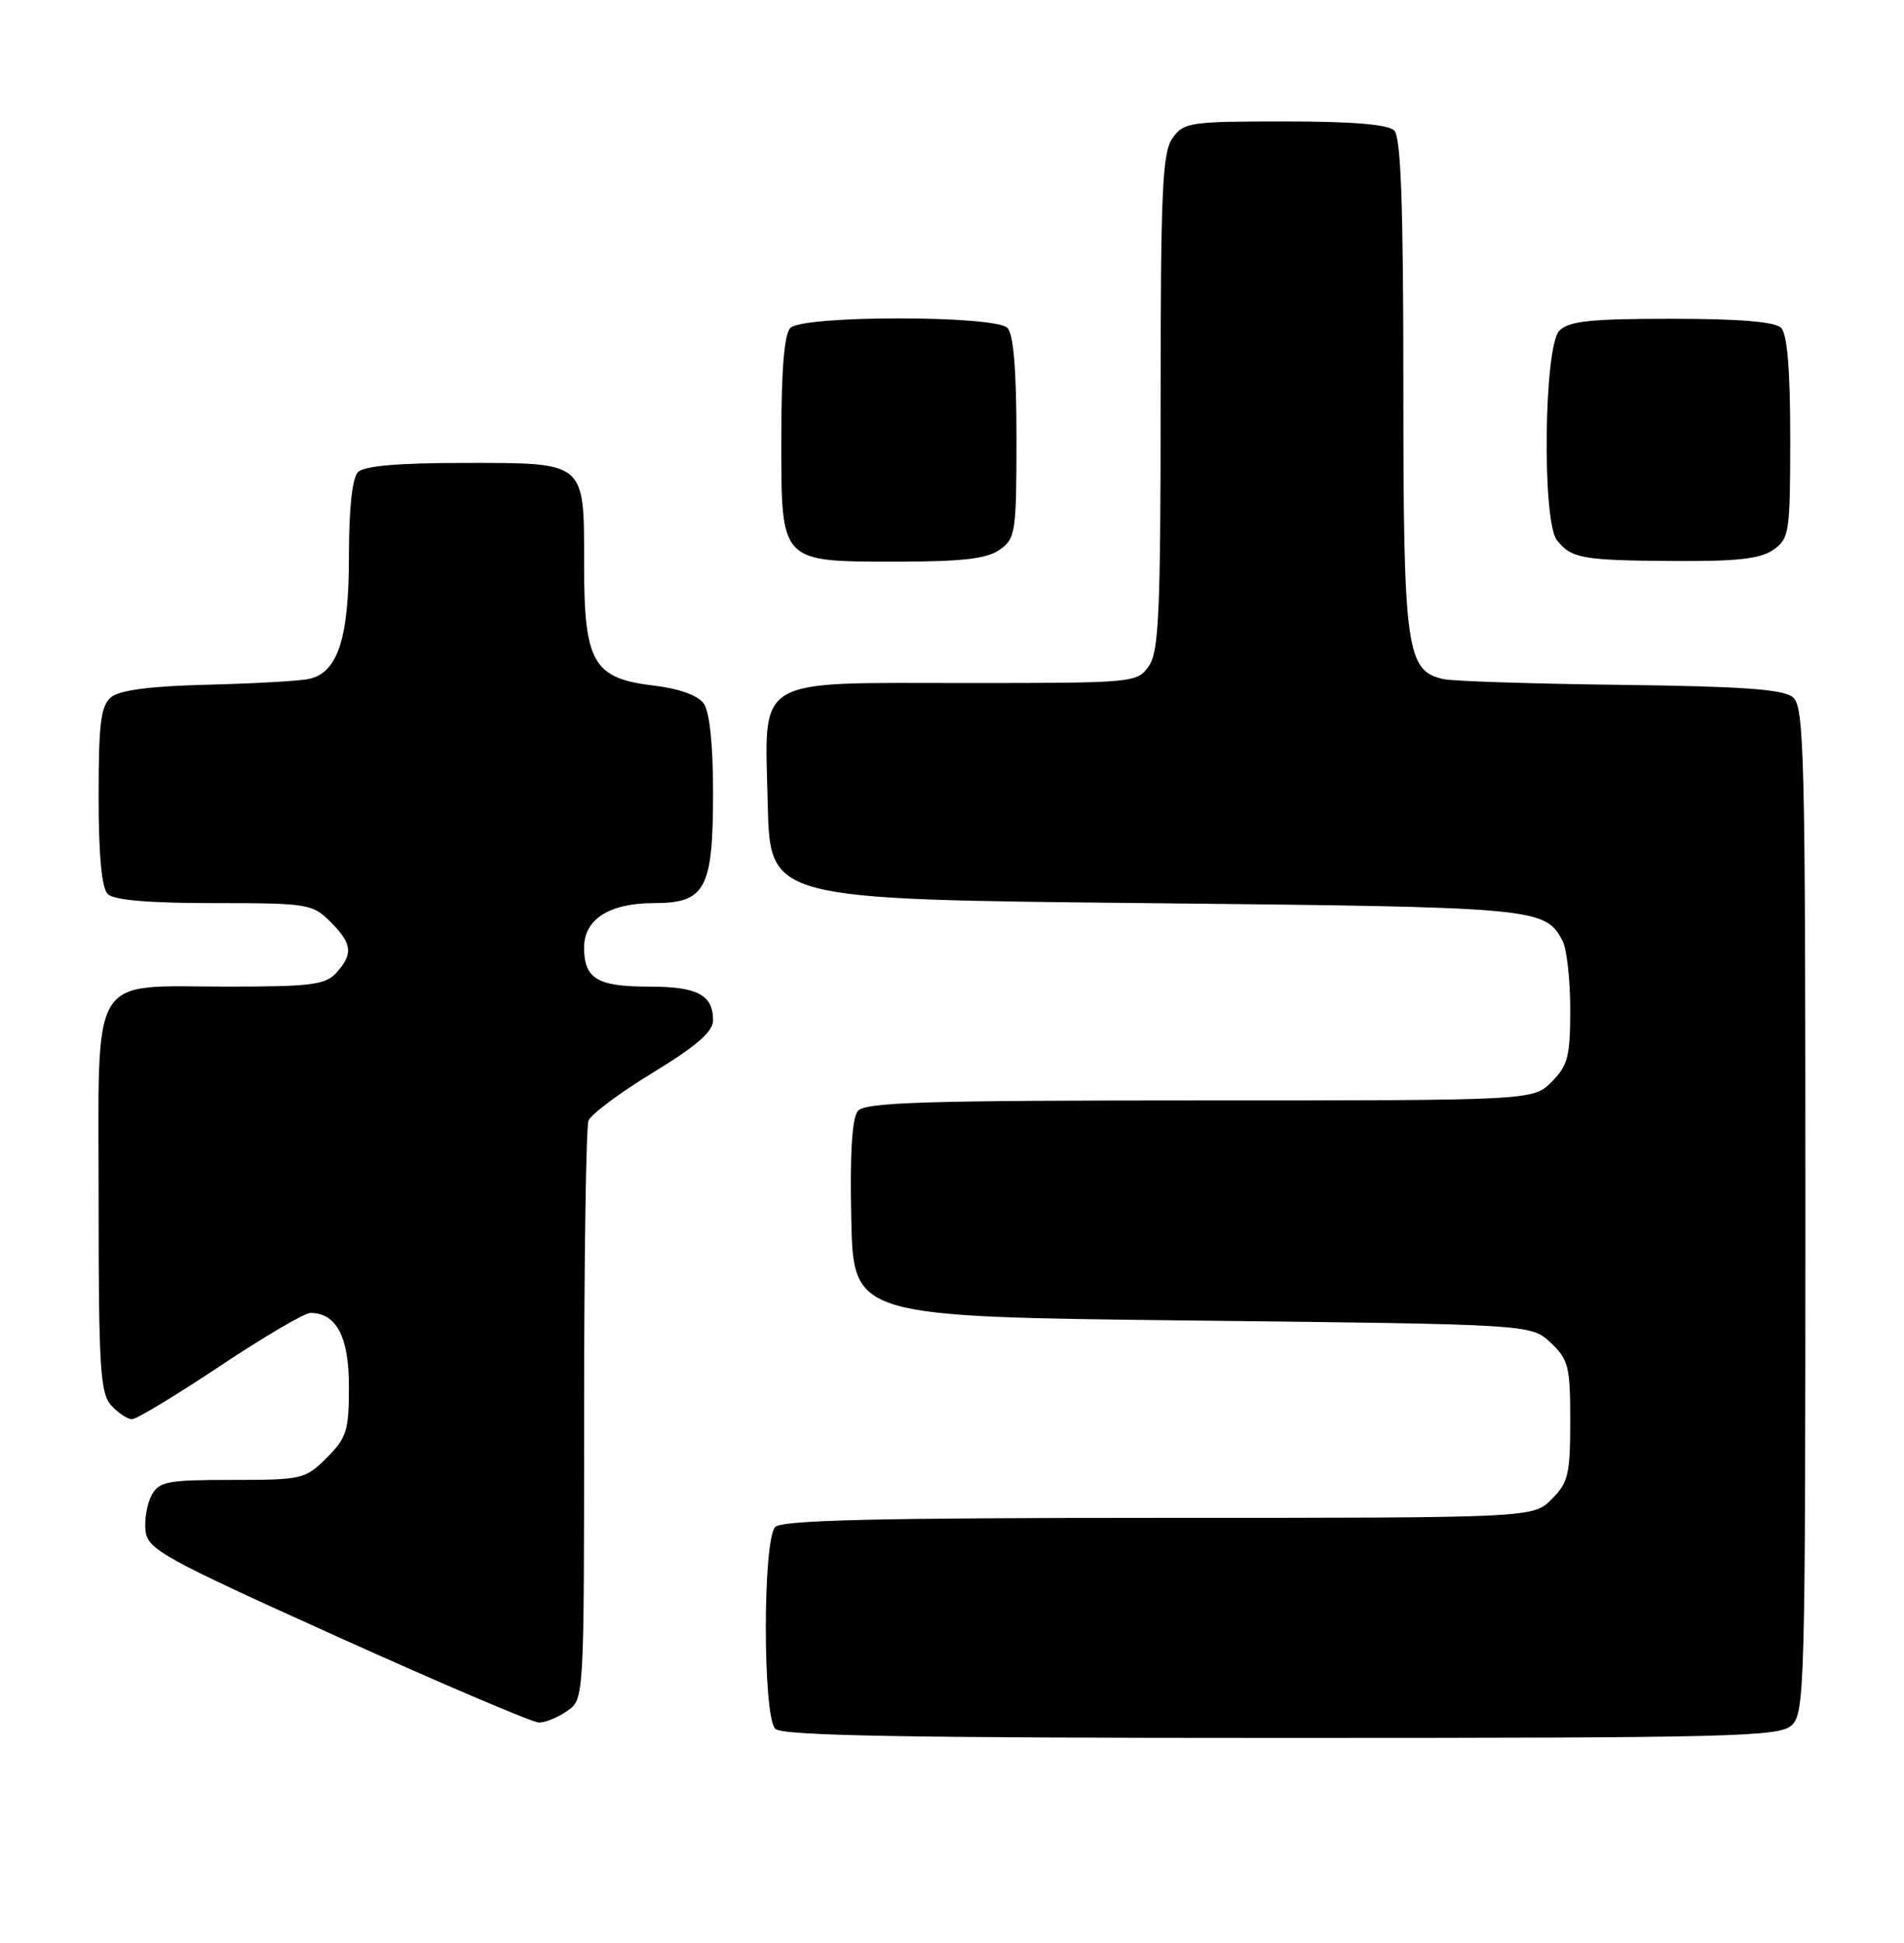 <?xml version="1.0" encoding="UTF-8" standalone="no"?>
<!DOCTYPE svg PUBLIC "-//W3C//DTD SVG 1.1//EN" "http://www.w3.org/Graphics/SVG/1.1/DTD/svg11.dtd" >
<svg xmlns="http://www.w3.org/2000/svg" xmlns:xlink="http://www.w3.org/1999/xlink" version="1.1" viewBox="0 0 251 256">
 <g >
 <path fill="currentColor"
d=" M 236.17 227.35 C 237.91 225.77 238.00 222.35 238.00 159.47 C 238.00 99.13 237.85 93.12 236.35 91.87 C 235.09 90.82 229.71 90.44 213.60 90.24 C 201.99 90.10 191.50 89.76 190.27 89.48 C 185.37 88.37 185.00 85.63 185.00 50.75 C 185.00 26.92 184.68 18.08 183.80 17.20 C 182.99 16.39 178.32 16.00 169.36 16.00 C 156.81 16.00 156.03 16.12 154.56 18.22 C 153.23 20.12 153.00 25.15 153.00 53.00 C 153.00 80.85 152.77 85.88 151.44 87.78 C 149.91 89.96 149.50 90.00 127.55 90.00 C 99.02 90.00 100.82 88.91 101.21 106.00 C 101.50 118.50 101.50 118.50 151.00 119.00 C 202.78 119.52 203.65 119.60 205.98 123.96 C 206.54 125.01 207.00 129.07 207.00 132.98 C 207.00 139.20 206.69 140.40 204.55 142.55 C 202.09 145.00 202.09 145.00 158.17 145.00 C 121.90 145.00 114.04 145.24 113.09 146.39 C 112.32 147.32 112.03 152.01 112.22 160.64 C 112.50 173.50 112.50 173.50 157.17 174.00 C 201.84 174.50 201.84 174.50 204.42 176.92 C 206.77 179.13 207.00 180.05 207.00 187.22 C 207.00 194.24 206.74 195.36 204.55 197.55 C 202.09 200.00 202.09 200.00 152.75 200.00 C 115.70 200.00 103.10 200.30 102.20 201.20 C 100.54 202.86 100.54 226.14 102.20 227.80 C 103.11 228.71 119.28 229.00 168.87 229.00 C 228.39 229.00 234.51 228.85 236.17 227.35 Z  M 74.78 225.44 C 77.00 223.89 77.00 223.89 77.00 186.53 C 77.00 165.98 77.26 148.49 77.58 147.66 C 77.90 146.83 81.72 143.98 86.08 141.33 C 91.83 137.82 94.00 135.94 94.00 134.45 C 94.00 131.07 91.95 130.00 85.50 130.00 C 78.74 130.00 77.00 128.95 77.00 124.86 C 77.00 121.13 80.33 119.00 86.17 119.00 C 93.01 119.00 94.00 117.15 94.00 104.47 C 94.00 97.98 93.55 93.77 92.75 92.67 C 91.98 91.62 89.47 90.72 86.21 90.34 C 78.19 89.39 77.00 87.33 77.00 74.44 C 77.00 60.69 77.36 61.00 61.13 61.00 C 52.56 61.00 48.01 61.39 47.20 62.20 C 46.43 62.97 46.00 66.92 46.00 73.25 C 46.00 84.13 44.54 88.63 40.73 89.46 C 39.50 89.73 33.51 90.07 27.40 90.22 C 19.81 90.41 15.78 90.93 14.65 91.87 C 13.29 93.00 13.00 95.29 13.00 104.92 C 13.00 112.67 13.40 117.00 14.20 117.80 C 15.01 118.61 19.59 119.00 28.25 119.00 C 40.55 119.00 41.19 119.10 43.55 121.45 C 46.43 124.34 46.59 125.69 44.35 128.17 C 42.91 129.76 41.03 130.00 30.07 130.00 C 11.55 130.00 13.00 127.61 13.00 158.23 C 13.00 180.19 13.21 183.57 14.65 185.17 C 15.57 186.18 16.80 187.00 17.40 187.00 C 18.01 187.00 23.22 183.85 29.00 180.00 C 34.78 176.15 40.14 173.00 40.92 173.00 C 44.36 173.00 46.00 176.15 46.00 182.73 C 46.00 188.50 45.70 189.45 43.08 192.08 C 40.25 194.90 39.82 195.00 30.61 195.00 C 22.02 195.00 20.96 195.20 19.97 197.05 C 19.37 198.18 19.02 200.29 19.19 201.74 C 19.47 204.17 21.61 205.34 44.50 215.67 C 58.25 221.87 70.19 226.96 71.03 226.97 C 71.87 226.99 73.56 226.30 74.78 225.44 Z  M 131.78 72.44 C 133.88 70.97 134.00 70.19 134.00 57.64 C 134.00 48.68 133.61 44.01 132.80 43.20 C 131.13 41.53 105.87 41.53 104.20 43.20 C 103.39 44.01 103.00 48.68 103.00 57.64 C 103.00 74.34 102.68 74.00 118.50 74.00 C 126.89 74.00 130.09 73.62 131.78 72.44 Z  M 233.78 72.44 C 235.88 70.97 236.00 70.19 236.00 57.64 C 236.00 48.68 235.61 44.01 234.80 43.20 C 233.99 42.39 229.33 42.00 220.37 42.00 C 209.68 42.00 206.84 42.30 205.57 43.57 C 203.53 45.61 203.26 68.69 205.25 71.19 C 207.14 73.58 208.58 73.84 220.53 73.92 C 228.99 73.98 232.07 73.64 233.78 72.44 Z "/>
</g>
</svg>